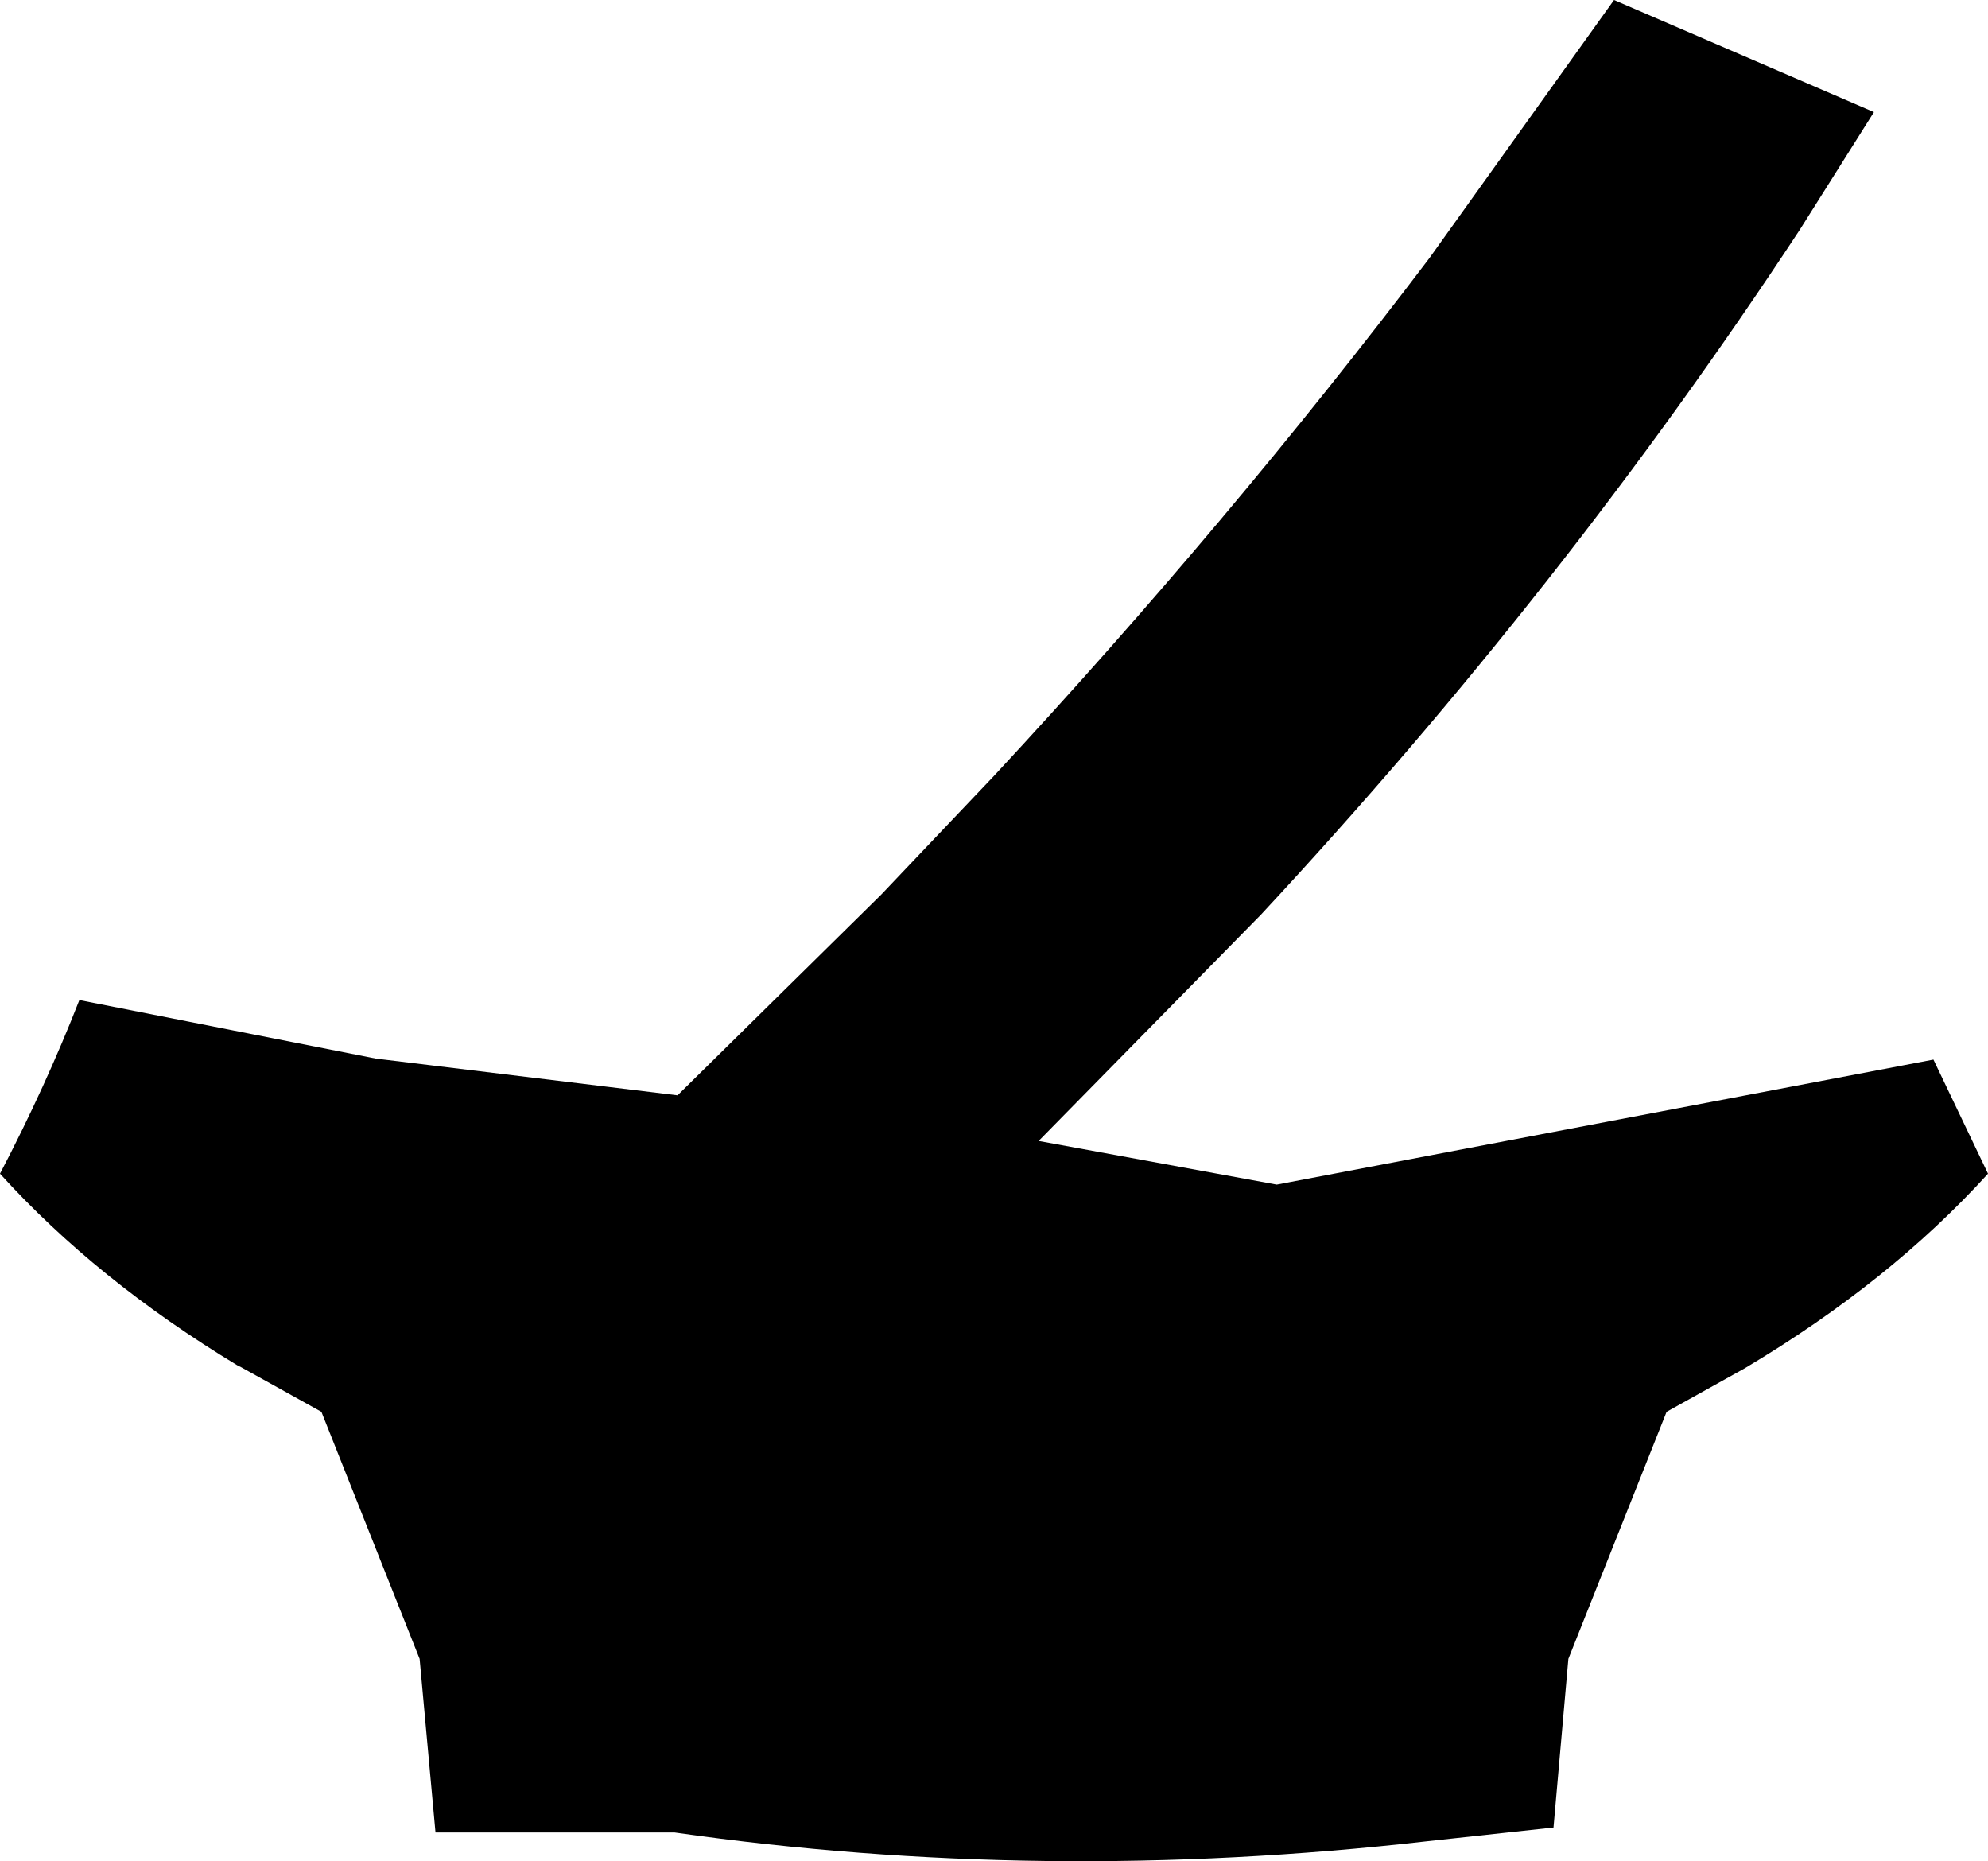 <?xml version="1.0" encoding="UTF-8" standalone="no"?>
<svg xmlns:xlink="http://www.w3.org/1999/xlink" height="93.8px" width="100.2px" xmlns="http://www.w3.org/2000/svg">
  <g transform="matrix(1.0, 0.0, 0.0, 1.0, -349.7, -221.5)">
    <path d="M440.4 233.1 Q428.5 251.2 413.25 267.6 L402.05 279.0 414.05 281.2 447.15 274.9 449.9 280.65 Q444.95 286.1 437.65 290.45 L433.7 292.65 428.75 305.1 428.0 313.6 421.55 314.3 Q402.25 316.5 383.7 313.85 L376.55 313.85 371.65 313.85 370.85 305.1 365.9 292.65 361.85 290.4 361.65 290.3 Q354.55 286.0 349.7 280.65 352.0 276.25 353.7 271.9 L368.65 274.85 383.85 276.7 394.1 266.6 399.8 260.6 Q411.6 247.9 421.75 234.5 L431.05 221.5 444.15 227.15 440.4 233.1" fill="#000000" fill-rule="evenodd" stroke="none"/>
  </g>
</svg>
